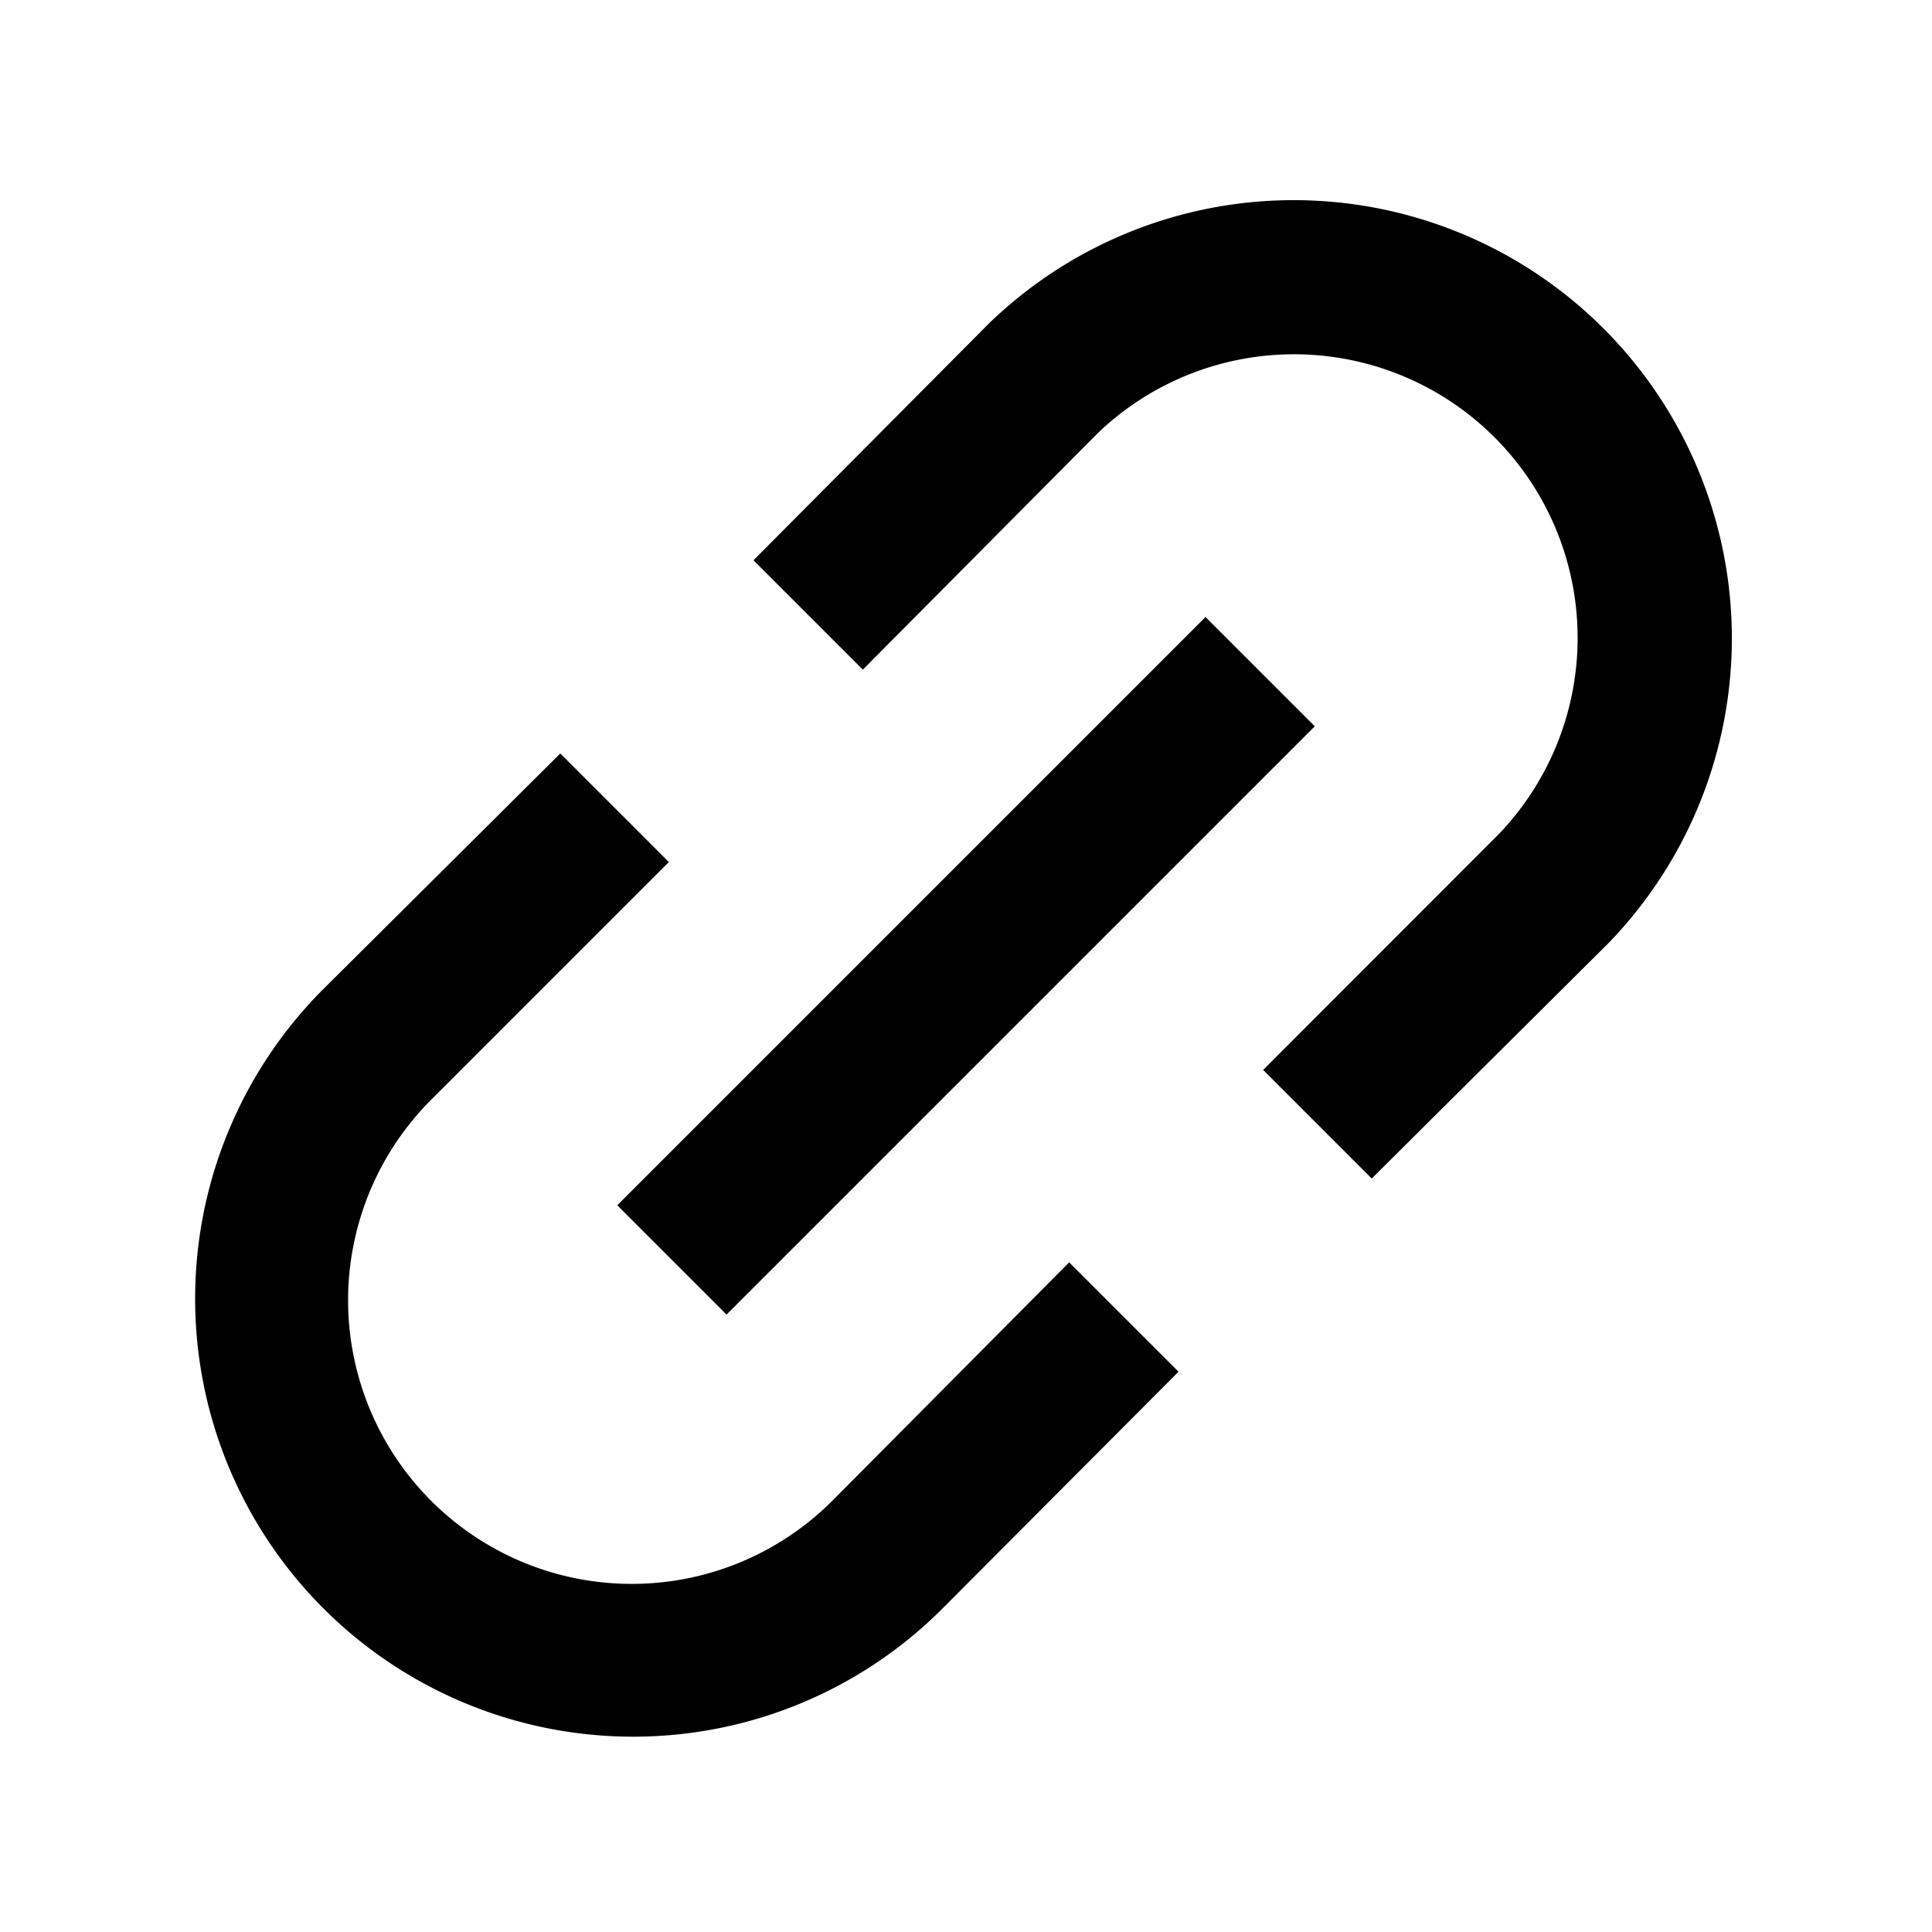 <svg xmlns="http://www.w3.org/2000/svg" data-name="Layer 1" viewBox="0 0 100 100" x="0px" y="0px"><title>05</title><g data-name="Group"><path data-name="Path" d="M32.78,89.89a22.61,22.61,0,0,0,16-6.63L61,71l-5.66-5.66L43.16,77.6A14.68,14.68,0,1,1,22.4,56.84L34.62,44.62,29,39,16.74,51.19a22.67,22.67,0,0,0,16,38.7Z"></path><path data-name="Path" d="M56.84,22.4A14.68,14.68,0,0,1,77.6,43.15L65.38,55.38,71,61,83.26,48.81A22.68,22.68,0,0,0,51.19,16.74L39,29l5.66,5.66Z"></path><rect data-name="Path" x="28.47" y="46" width="43.06" height="8" transform="translate(-20.71 49.99) rotate(-45)"></rect></g></svg>